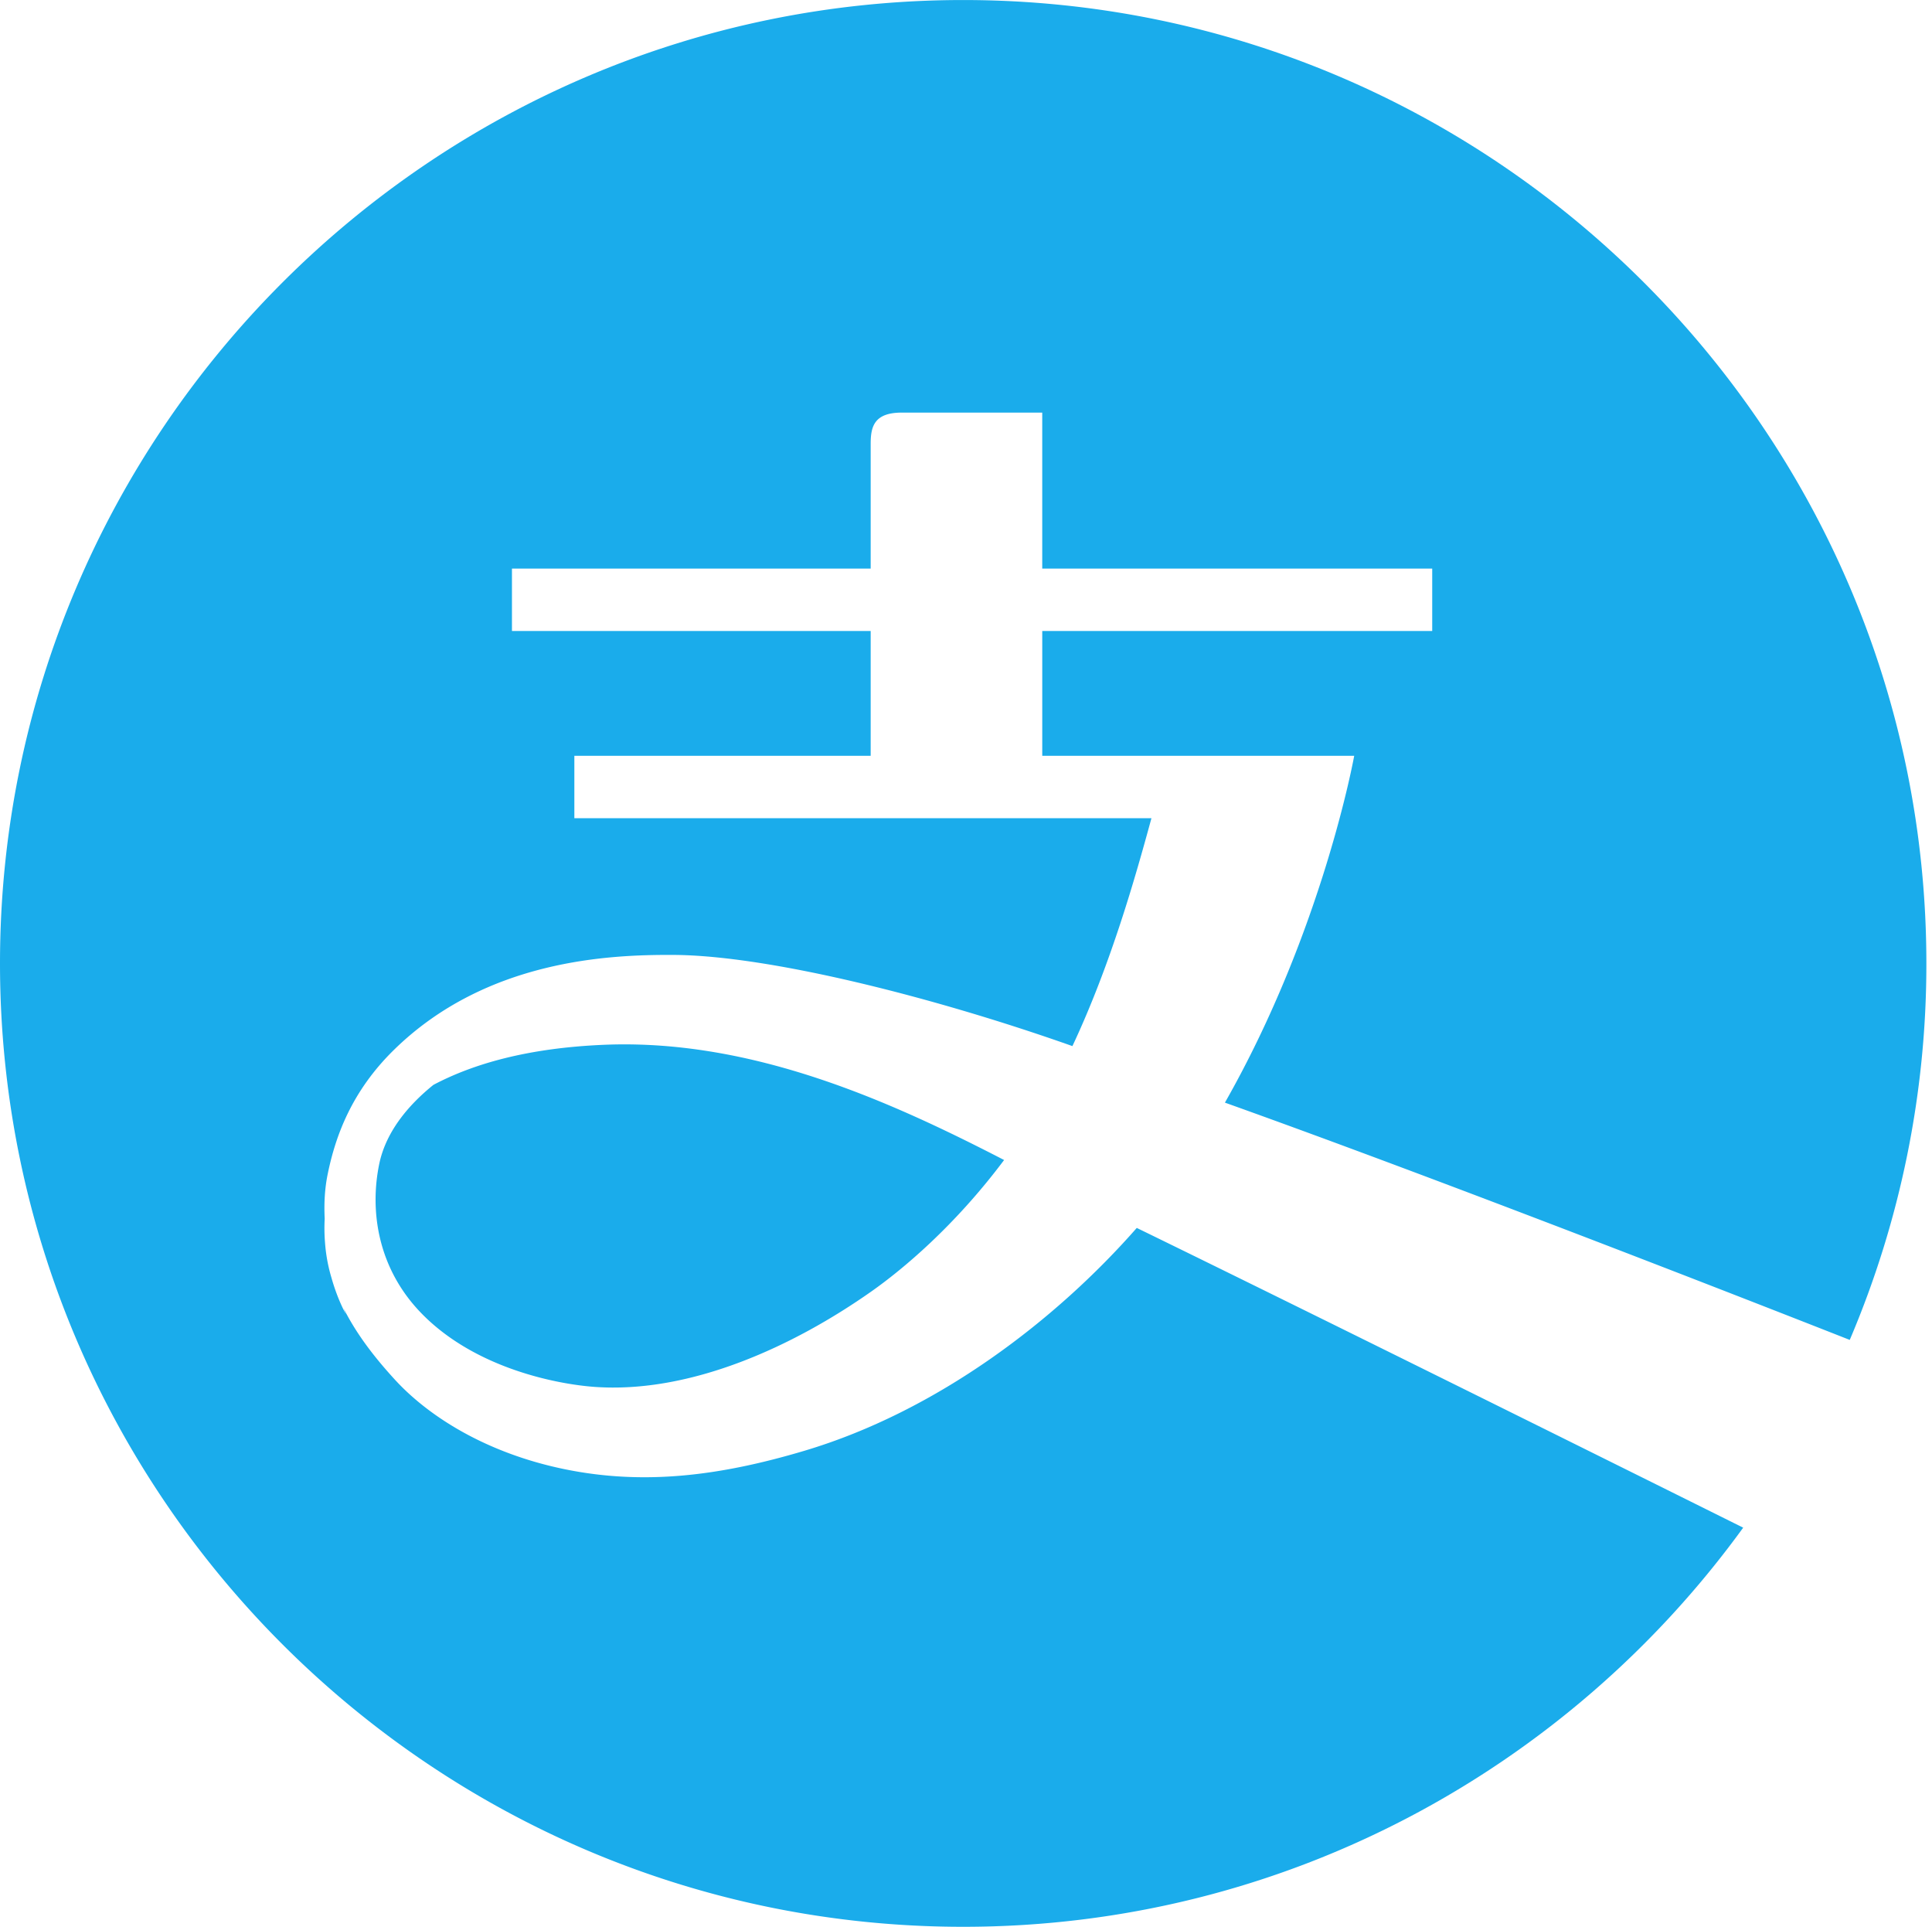 <?xml version="1.0" standalone="no"?><!DOCTYPE svg PUBLIC "-//W3C//DTD SVG 1.1//EN" "http://www.w3.org/Graphics/SVG/1.1/DTD/svg11.dtd"><svg class="icon" width="128px" height="127.63px" viewBox="0 0 1027 1024" version="1.1" xmlns="http://www.w3.org/2000/svg"><path d="M 230.41 576.537 c -12.091 9.729 -25.046 23.915 -28.805 41.983 c -5.12 24.664 -1.066 55.543 22.727 79.754 c 28.826 29.367 72.639 37.396 91.556 38.779 c 51.402 3.723 106.189 -21.762 147.481 -50.834 c 16.188 -11.421 43.899 -34.357 70.385 -69.737 c -59.367 -30.641 -133.475 -64.552 -212.703 -61.232 c -40.471 1.707 -69.456 10.096 -90.642 21.287 Z m 752.867 135.556 a 509.436 509.436 0 0 0 40.73 -200.093 c 0 -282.31 -229.669 -512 -512.007 -512 S 0 229.683 0 511.993 c 0 282.346 229.669 512.007 512.007 512.007 c 170.388 0 321.499 -83.722 414.625 -212.127 c -87.992 -43.74 -233.017 -115.738 -322.356 -159.298 c -42.631 48.587 -105.649 97.31 -176.841 118.489 c -44.72 13.301 -85.039 18.378 -127.202 9.758 c -41.738 -8.555 -72.473 -28.092 -90.397 -47.694 c -9.131 -9.988 -19.616 -22.698 -27.199 -37.814 c 0.713 1.916 1.203 3.053 1.203 3.053 s -4.357 -7.518 -7.698 -19.501 a 86.17 86.17 0 0 1 -3.341 -18.154 a 93.846 93.846 0 0 1 -0.202 -13.034 c -0.374 -7.713 -0.065 -15.792 1.671 -24.067 c 4.184 -20.25 12.818 -43.805 35.171 -65.69 c 49.062 -48.047 114.773 -50.632 148.813 -50.43 c 50.423 0.295 138.048 22.353 211.817 48.45 C 590.501 512.425 603.614 465.869 612.075 434.839 H 305.31 V 401.67 h 157.52 v -66.338 h -190.688 v -33.169 h 190.688 v -66.316 c 0 -9.102 1.8 -16.584 16.584 -16.584 h 74.612 v 82.9 h 207.302 v 33.169 H 554.034 v 66.338 h 165.823 S 703.2 494.501 651.135 585.985 c 115.558 41.285 278.133 104.864 332.142 126.108 Z" fill="#1aaceb" /></svg>